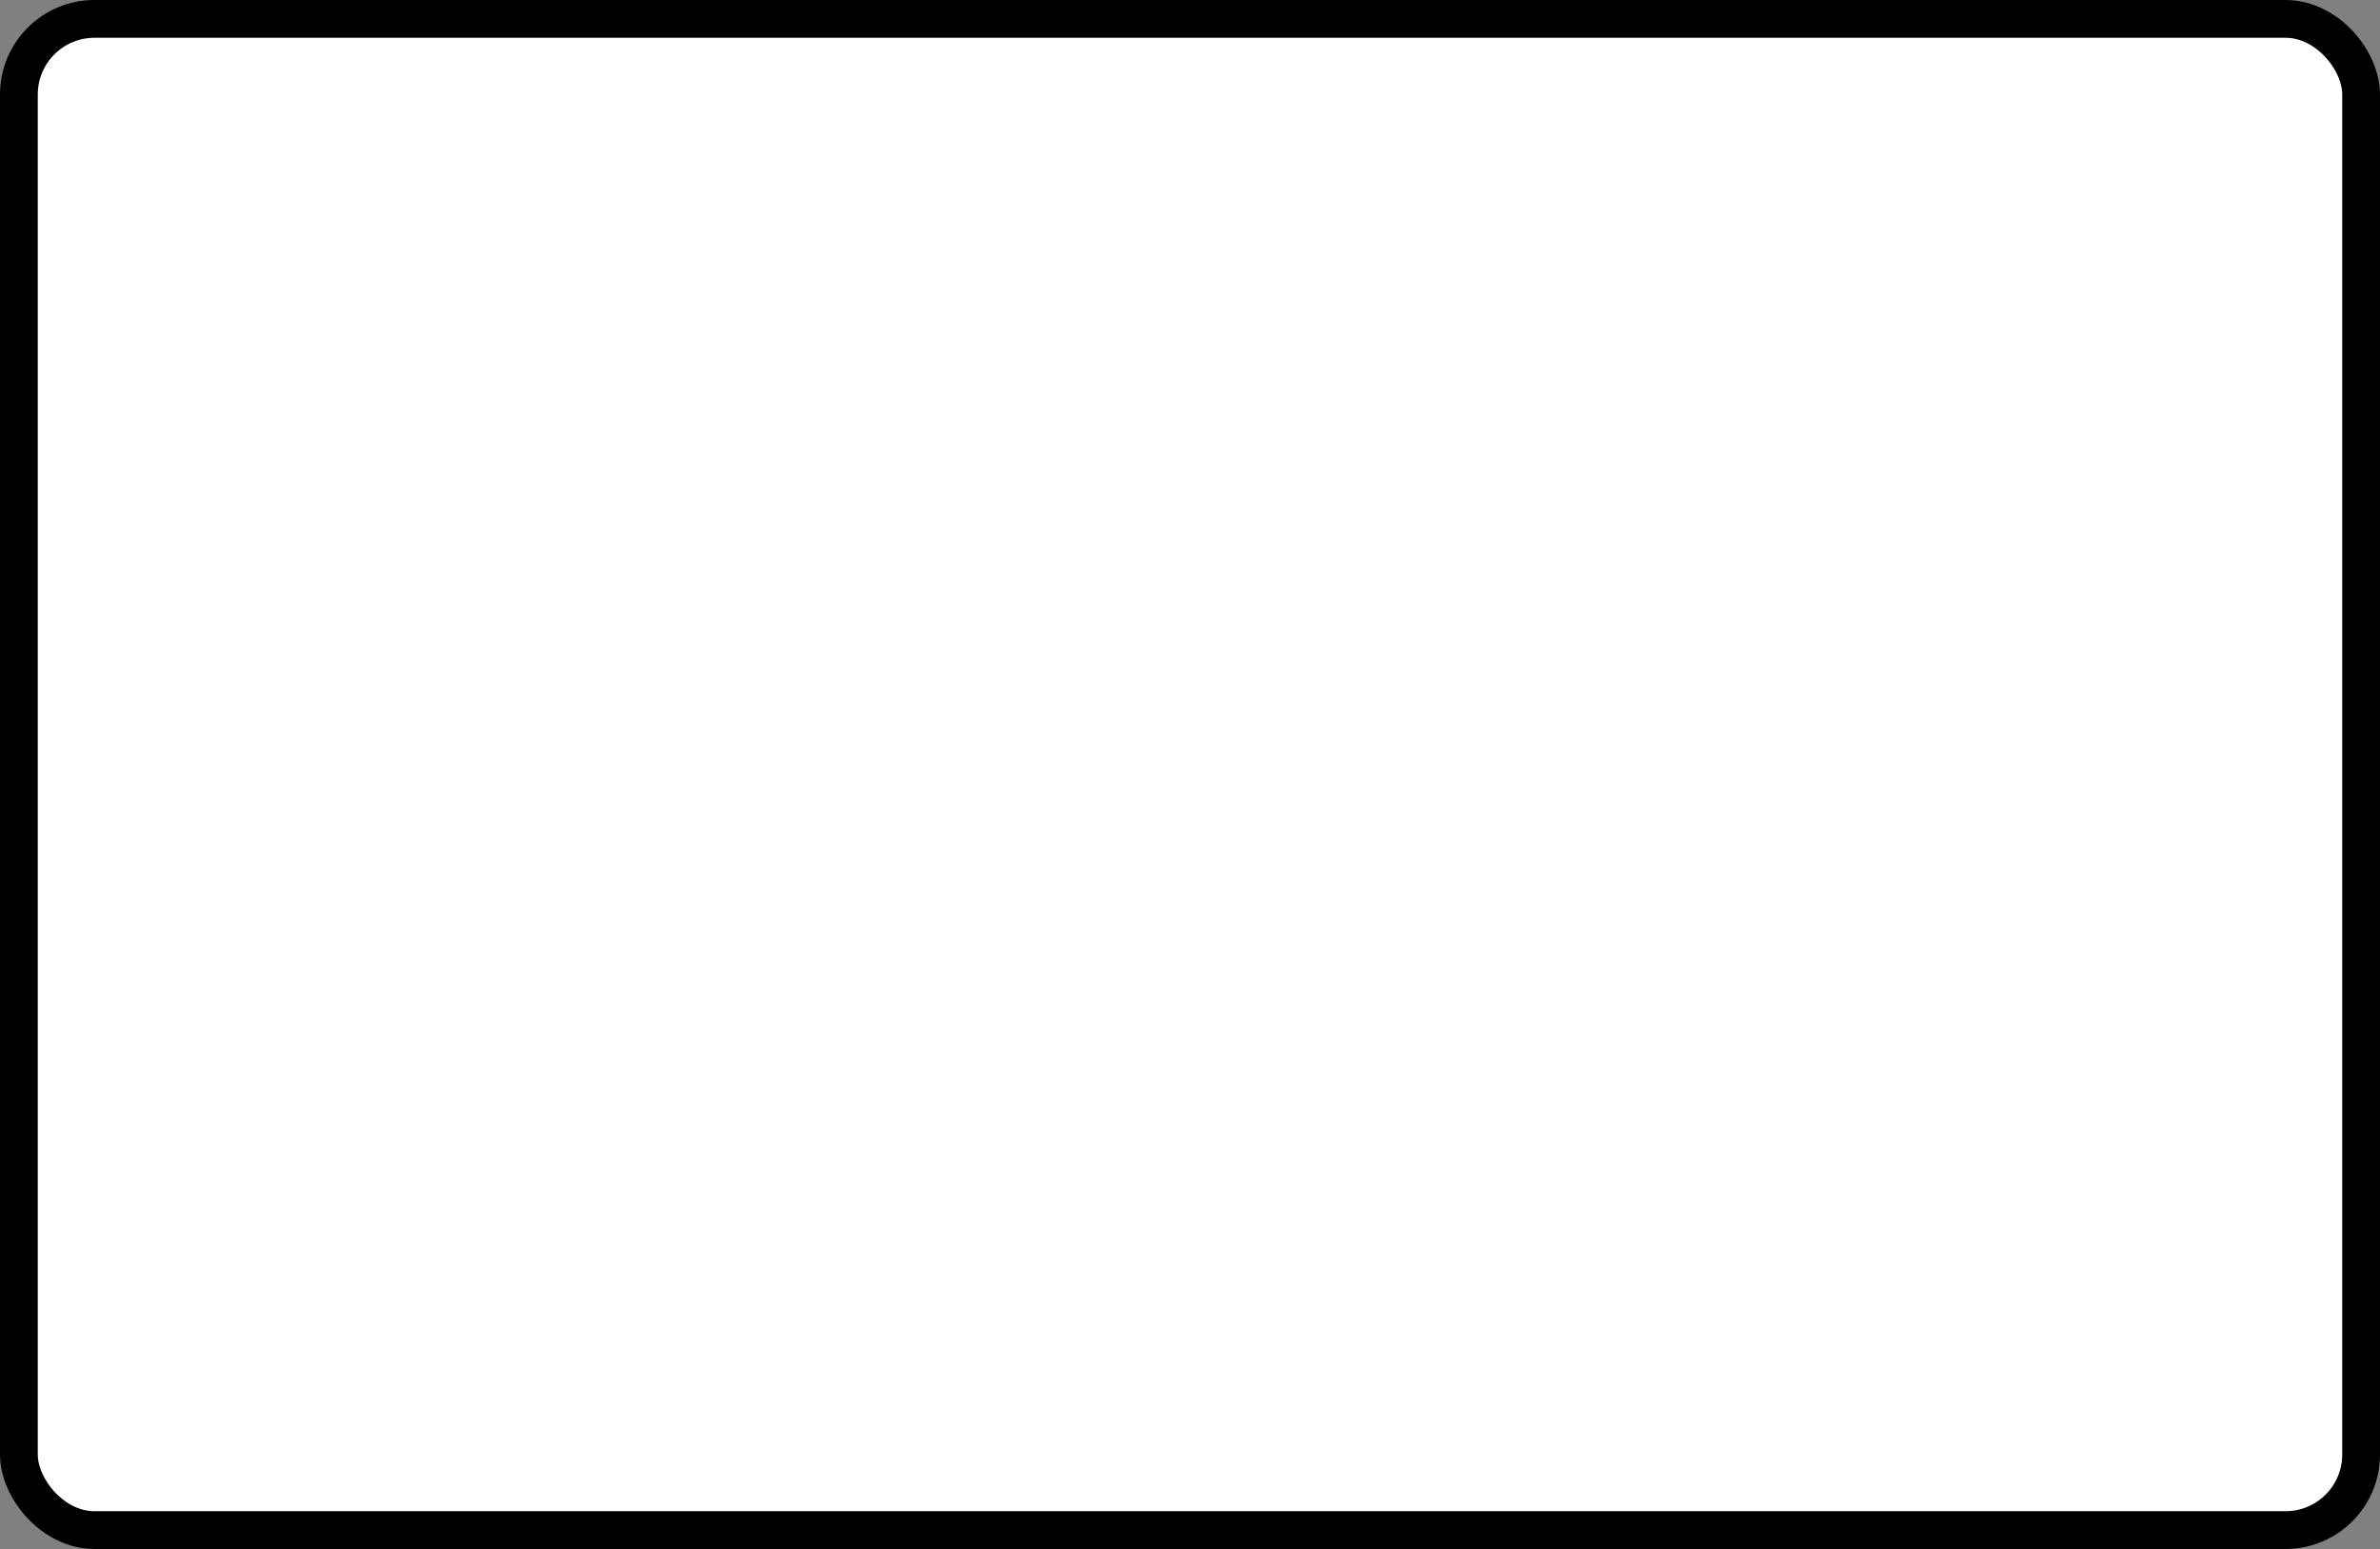 <?xml version='1.0' encoding='utf-8'?>
<svg xmlns="http://www.w3.org/2000/svg" width="100%" height="100%" viewBox="0 0 63 41">
  <rect x="0" y="0" width="63" height="41" fill="#808080" stroke="none"/>
  <rect x="0.5" y="0.5" width="62" height="40" rx="2" ry="2" id="shield" style="fill:#ffffff;stroke:#000000;stroke-width:1;"/>
</svg>

